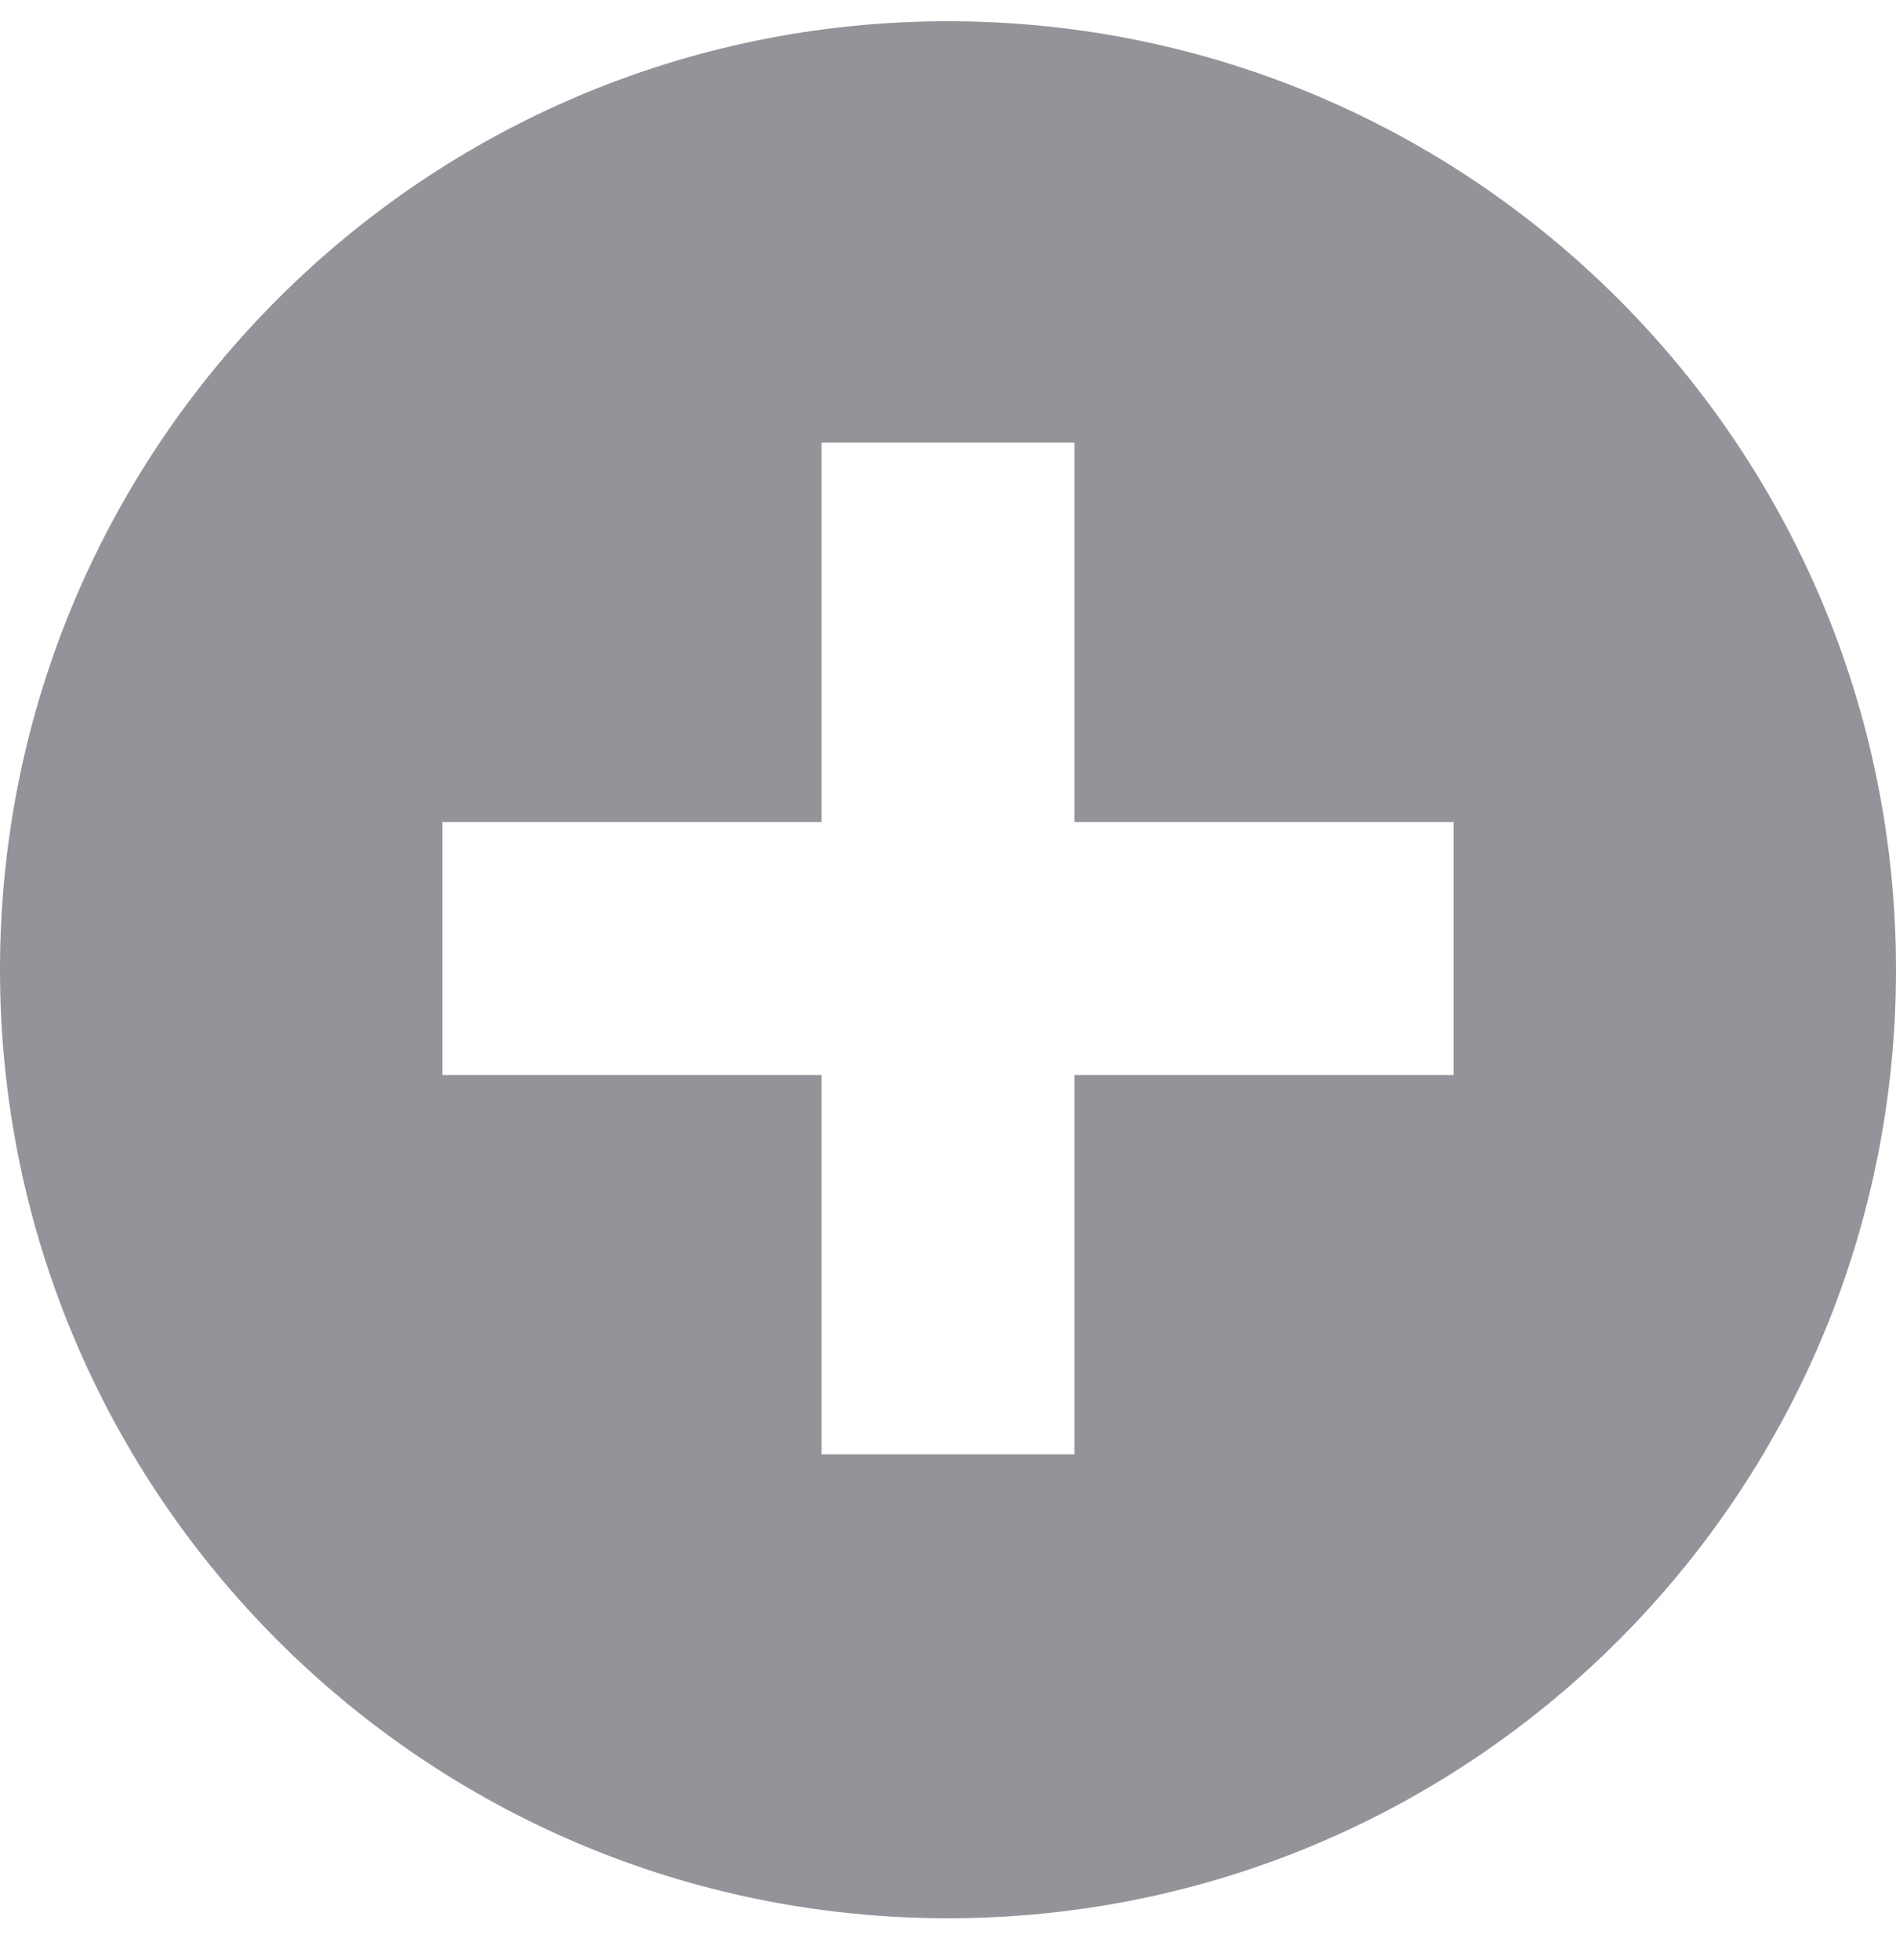 <?xml version="1.0" encoding="UTF-8" standalone="no"?>
<svg width="30px" height="31px" viewBox="0 0 30 31" version="1.1" xmlns="http://www.w3.org/2000/svg" xmlns:xlink="http://www.w3.org/1999/xlink" xmlns:sketch="http://www.bohemiancoding.com/sketch/ns">
    <!-- Generator: Sketch 3.5.2 (25235) - http://www.bohemiancoding.com/sketch -->
    <title>ico40nav_add</title>
    <desc>Created with Sketch.</desc>
    <defs></defs>
    <g id="Page-1" stroke="none" stroke-width="1" fill="none" fill-rule="evenodd" sketch:type="MSPage">
        <g id="Style-guide-VA-manager" sketch:type="MSArtboardGroup" transform="translate(-186, -5681)">
            <g id="Icons" sketch:type="MSLayerGroup" transform="translate(-20, 5160)">
                <g id="NAV" transform="translate(177, 434)" sketch:type="MSShapeGroup">
                    <g id="ico40nav_add" transform="translate(24, 82.336)">
                        <rect id="Rectangle-89" x="0" y="0" width="40" height="40" rx="100"></rect>
                        <path d="M22,17.664 L22,11.664 L18,11.664 L18,17.664 L12,17.664 L12,21.664 L18,21.664 L18,27.664 L22,27.664 L22,21.664 L28,21.664 L28,17.664 L22,17.664 Z M5,20 C5,11.716 11.714,5 20,5 C28.284,5 35,11.714 35,20 C35,28.284 28.286,35 20,35 C11.716,35 5,28.286 5,20 Z" id="Rectangle" fill="#93939A"></path>
                    </g>
                </g>
            </g>
        </g>
    </g>
</svg>